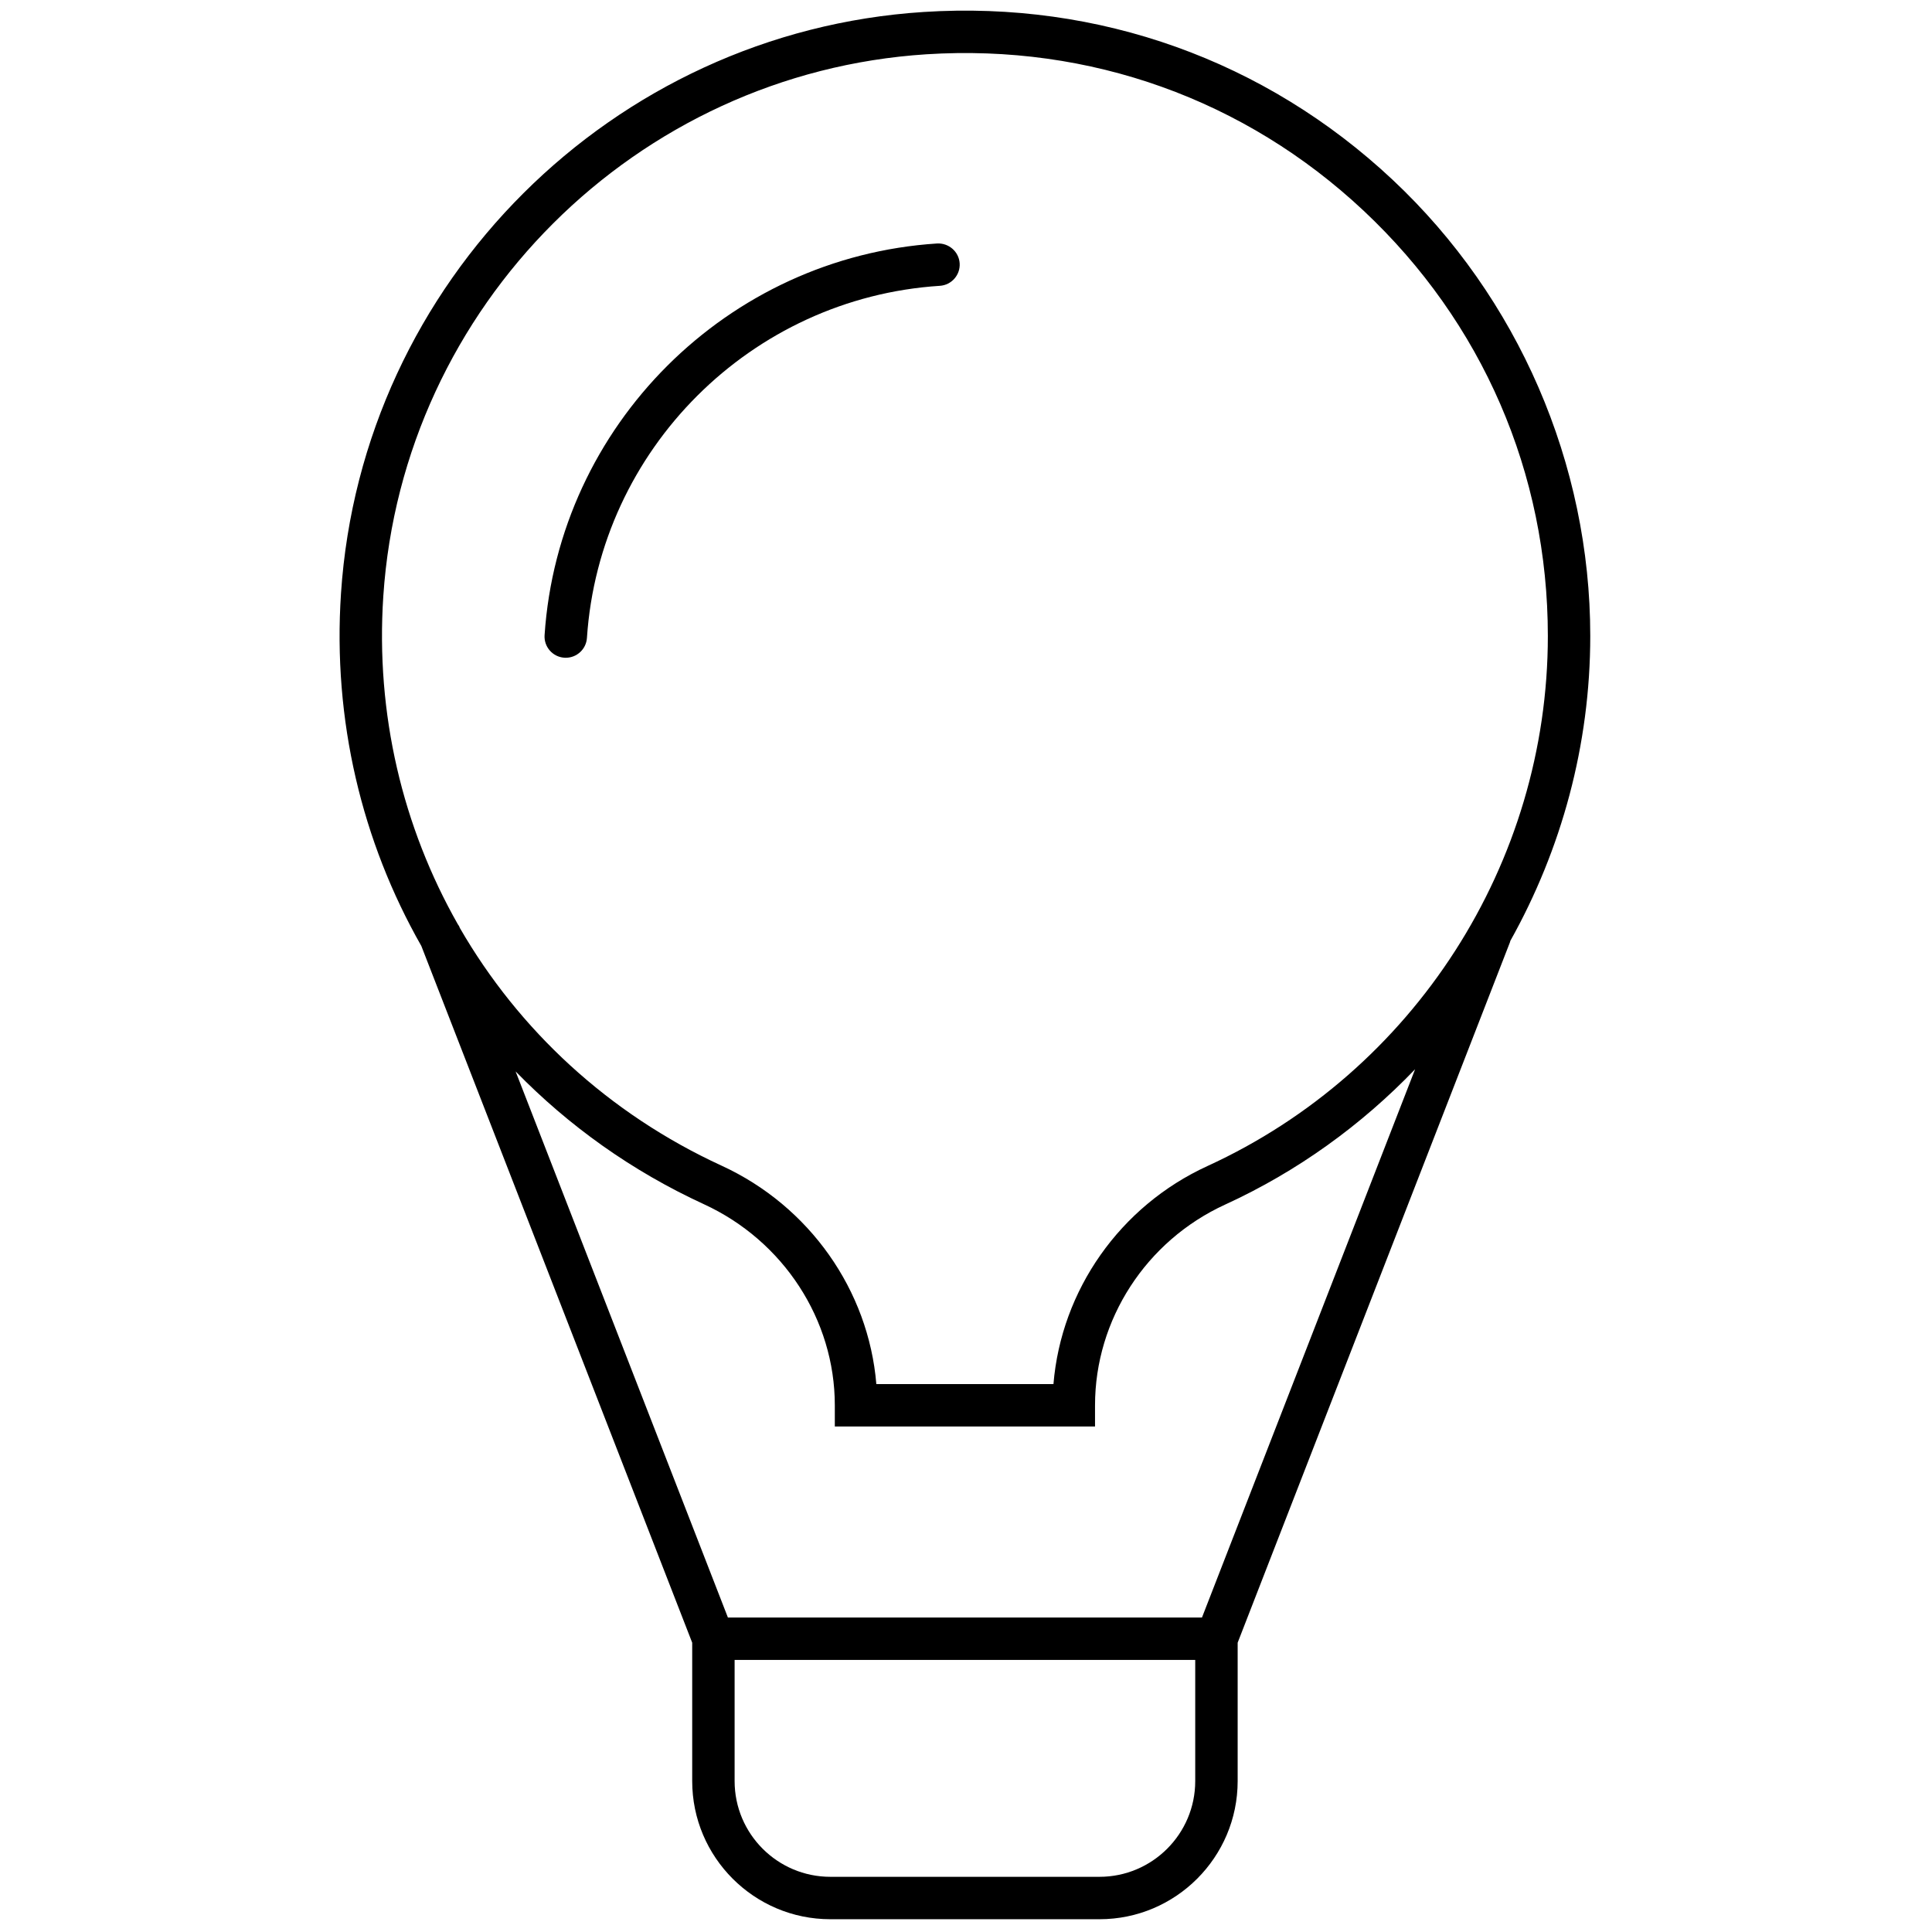 <svg xmlns="http://www.w3.org/2000/svg" xmlns:xlink="http://www.w3.org/1999/xlink" version="1.1" width="256" height="256" viewBox="0 0 256 256" xml:space="preserve">

<defs>
</defs>
<g style="stroke: none; stroke-width: 0; stroke-dasharray: none; stroke-linecap: butt; stroke-linejoin: miter; stroke-miterlimit: 10; fill: none; fill-rule: nonzero; opacity: 1;" transform="translate(1.407 1.407) scale(2.81 2.81)" >
	<path d="M 70.715 43.872 c 2.42 -4.32 3.773 -9.253 3.773 -14.383 c 0 -8.117 -3.397 -15.958 -9.321 -21.513 c -6.006 -5.633 -13.86 -8.442 -22.113 -7.912 C 28.366 1.008 16.554 12.793 15.579 27.477 c -0.397 5.983 0.989 11.715 3.788 16.629 L 32.14 76.961 v 6.526 c 0 3.591 2.921 6.513 6.513 6.513 h 12.694 c 3.592 0 6.514 -2.922 6.514 -6.513 V 76.96 l 12.848 -33.049 C 70.713 43.898 70.71 43.885 70.715 43.872 z M 33.824 75.774 L 23.813 50.022 c 2.491 2.556 5.474 4.696 8.879 6.262 c 3.75 1.725 6.173 5.446 6.173 9.482 v 1 l 12.27 -0.001 v -1 c 0 -4.042 2.408 -7.756 6.134 -9.463 c 3.421 -1.567 6.436 -3.756 8.959 -6.382 l -10.05 25.854 H 33.824 z M 17.574 27.61 C 18.484 13.924 29.492 2.939 43.182 2.059 c 7.706 -0.493 15.019 2.125 20.617 7.375 c 5.603 5.255 8.689 12.377 8.689 20.055 c 0 10.718 -6.301 20.529 -16.052 24.995 c -4.127 1.891 -6.895 5.855 -7.261 10.282 h -8.352 c -0.367 -4.421 -3.149 -8.393 -7.296 -10.299 c -5.337 -2.454 -9.572 -6.408 -12.347 -11.216 l -0.025 -0.065 c -0.016 -0.04 -0.047 -0.068 -0.067 -0.104 C 18.491 38.508 17.205 33.175 17.574 27.61 z M 55.86 83.487 c 0 2.488 -2.024 4.513 -4.514 4.513 H 38.653 c -2.488 0 -4.513 -2.024 -4.513 -4.513 v -5.714 h 21.72 V 83.487 z" style="stroke: none; stroke-width: 1; stroke-dasharray: none; stroke-linecap: butt; stroke-linejoin: miter; stroke-miterlimit: 10; fill: rgb(0,0,0); fill-rule: nonzero; opacity: 1;" transform=" matrix(1 0 0 1 0 0) " stroke-linecap="round" />
	<path d="M 26.178 30.516 c -0.022 0 -0.045 0 -0.067 -0.002 c -0.551 -0.036 -0.968 -0.513 -0.932 -1.064 c 0.657 -9.893 8.615 -17.833 18.511 -18.469 c 0.546 -0.028 1.026 0.383 1.062 0.934 c 0.035 0.551 -0.383 1.026 -0.934 1.062 c -8.897 0.572 -16.052 7.71 -16.642 16.606 C 27.14 30.11 26.7 30.516 26.178 30.516 z" style="stroke: none; stroke-width: 1; stroke-dasharray: none; stroke-linecap: butt; stroke-linejoin: miter; stroke-miterlimit: 10; fill: rgb(0,0,0); fill-rule: nonzero; opacity: 1;" transform=" matrix(1 0 0 1 0 0) " stroke-linecap="round" />
</g>
</svg>
